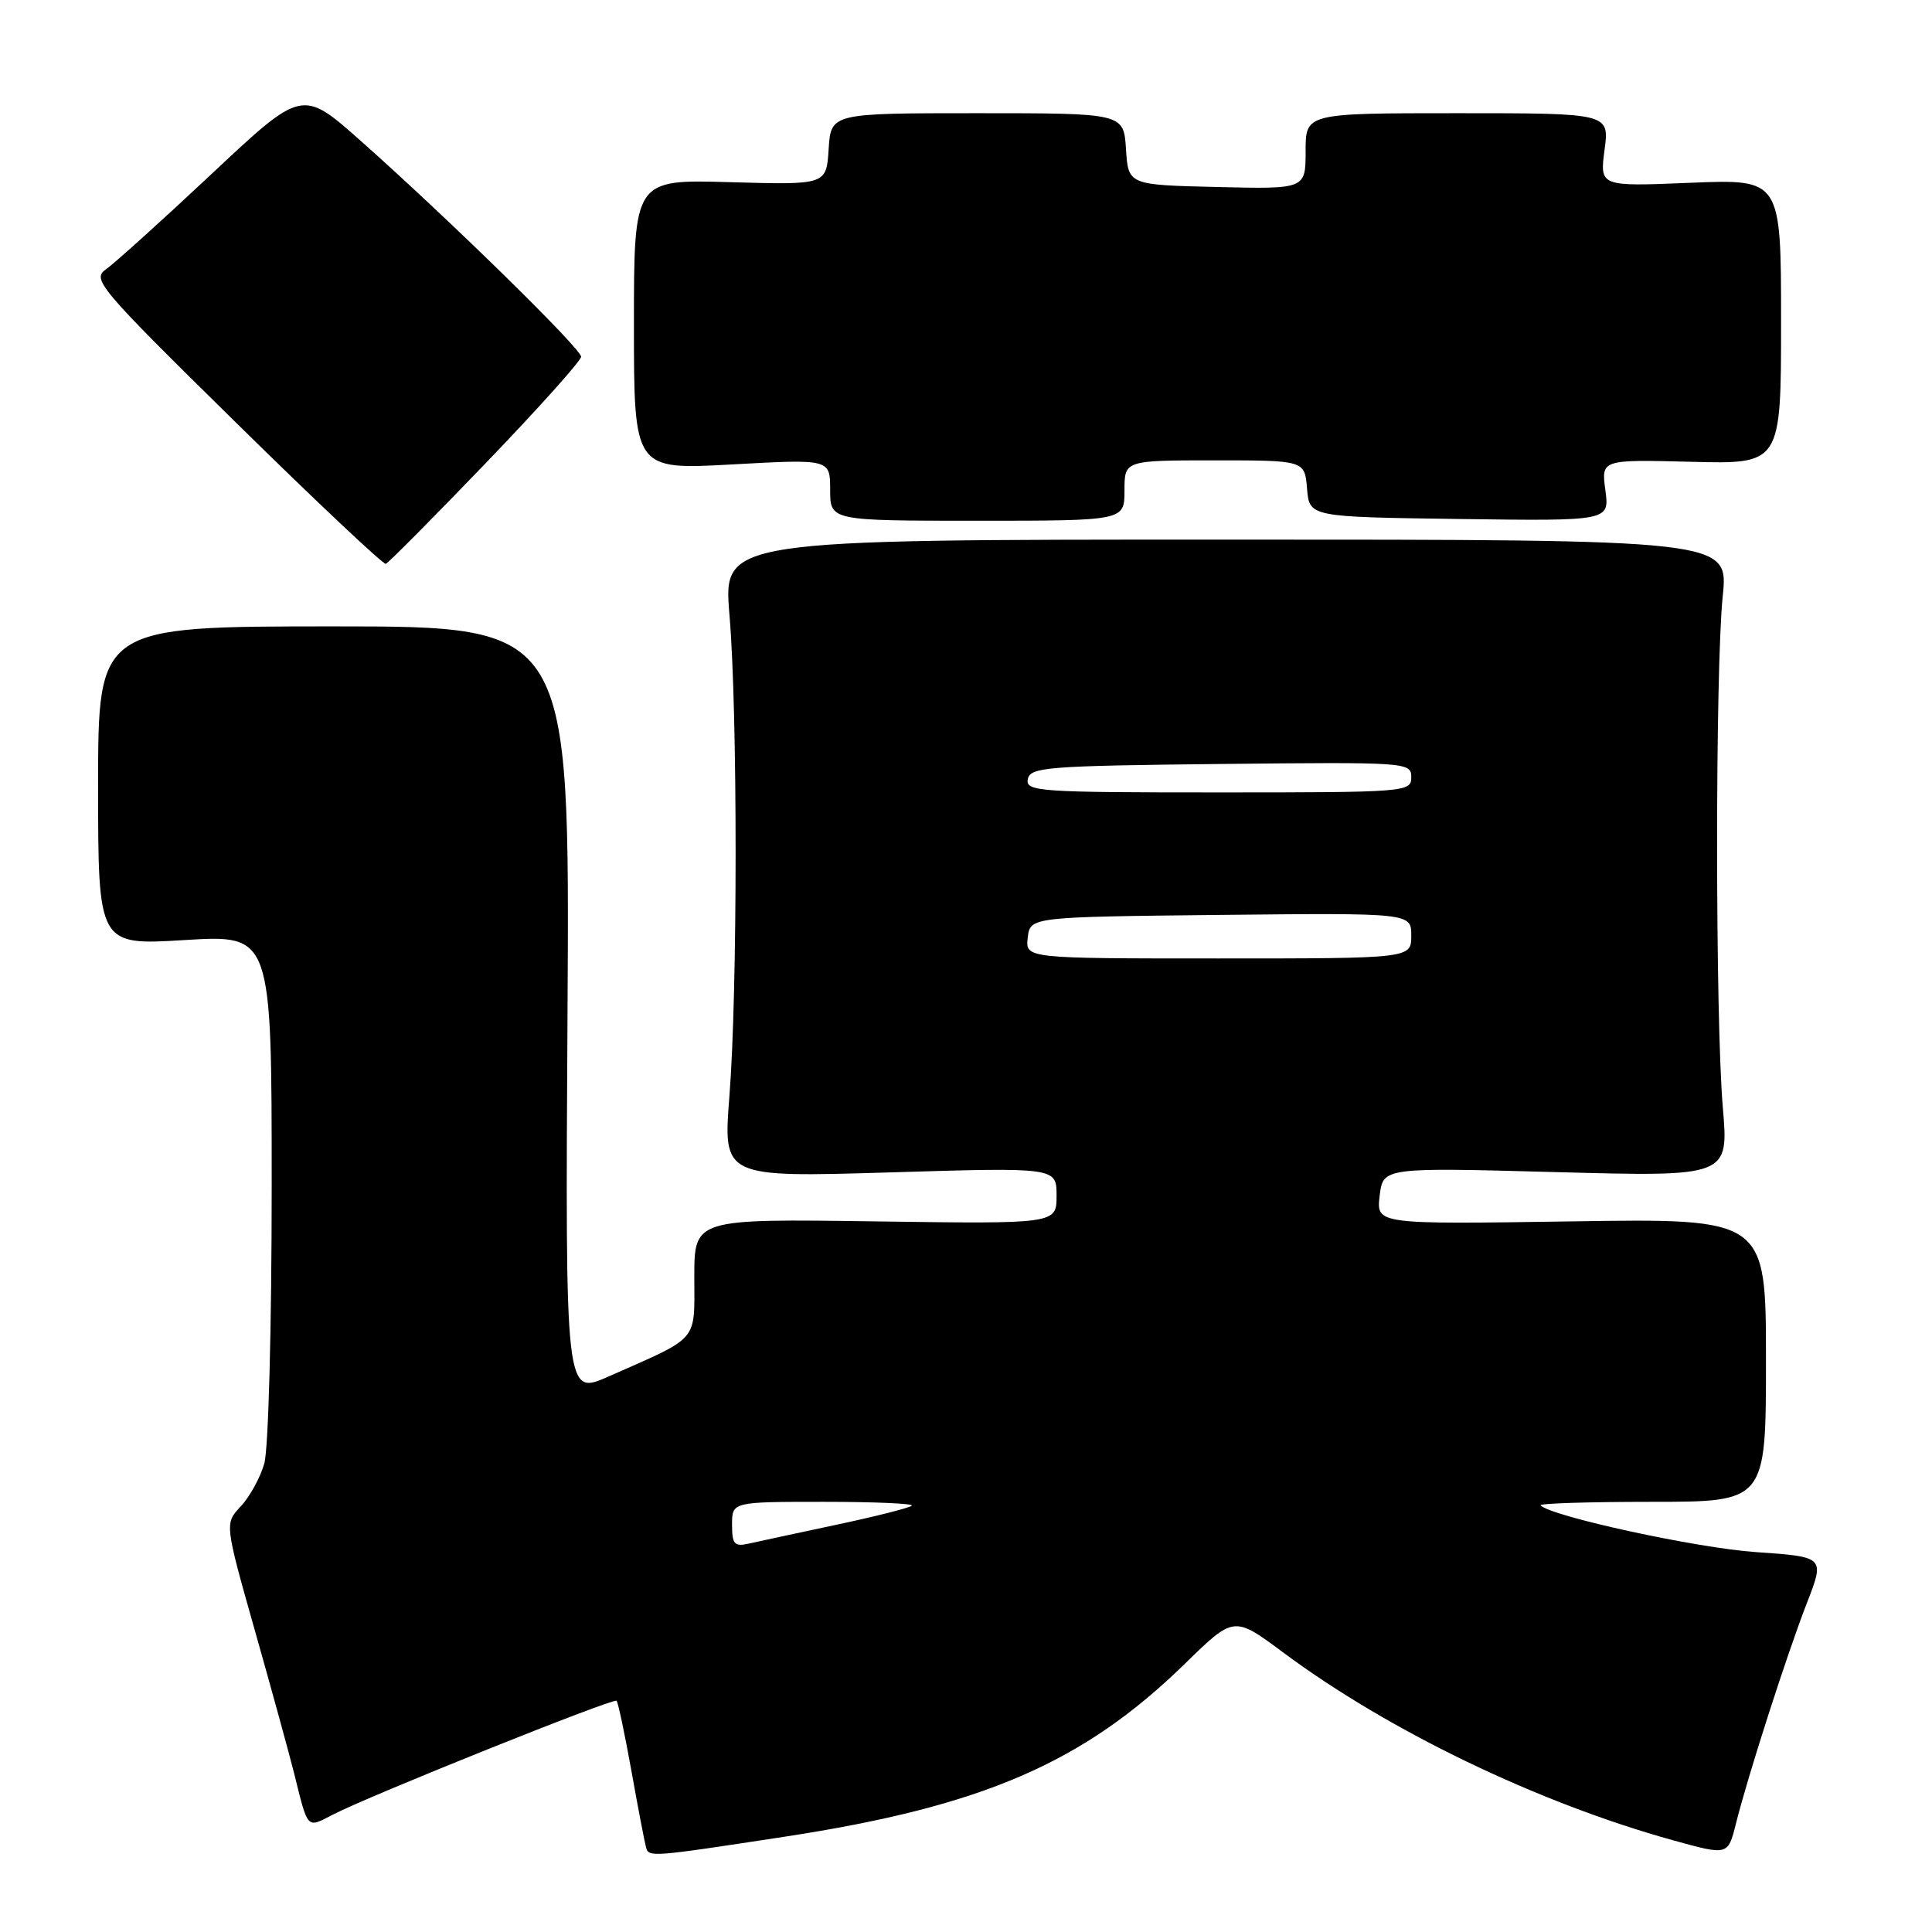 <?xml version="1.0" encoding="UTF-8" standalone="no"?>
<!DOCTYPE svg PUBLIC "-//W3C//DTD SVG 1.1//EN" "http://www.w3.org/Graphics/SVG/1.1/DTD/svg11.dtd" >
<svg xmlns="http://www.w3.org/2000/svg" xmlns:xlink="http://www.w3.org/1999/xlink" version="1.1" viewBox="0 0 256 256">
 <g >
 <path fill="currentColor"
d=" M 103.99 243.37 C 130.20 239.36 143.55 233.59 157.00 220.46 C 163.50 214.11 163.50 214.11 170.00 218.94 C 184.00 229.36 203.82 238.90 221.73 243.86 C 228.96 245.86 228.96 245.86 230.01 241.68 C 231.60 235.31 236.77 219.24 239.43 212.39 C 241.80 206.29 241.80 206.29 232.65 205.66 C 224.88 205.13 205.61 200.95 204.13 199.47 C 203.88 199.21 210.49 199.00 218.83 199.00 C 234.00 199.00 234.00 199.00 234.00 180.22 C 234.00 161.44 234.00 161.44 208.19 161.84 C 182.37 162.23 182.37 162.23 182.81 158.46 C 183.26 154.69 183.26 154.69 206.16 155.31 C 229.07 155.93 229.07 155.93 228.28 146.72 C 227.28 134.87 227.27 88.77 228.27 79.00 C 229.04 71.50 229.04 71.50 162.43 71.50 C 95.82 71.50 95.82 71.50 96.66 81.50 C 97.75 94.42 97.74 131.43 96.65 145.26 C 95.81 156.01 95.81 156.01 117.90 155.35 C 140.00 154.68 140.00 154.68 140.00 158.43 C 140.00 162.18 140.00 162.18 116.00 161.84 C 92.00 161.50 92.00 161.50 92.00 169.22 C 92.00 177.94 92.79 177.02 80.62 182.40 C 74.90 184.93 74.90 184.93 75.20 133.97 C 75.50 83.00 75.50 83.00 44.25 83.00 C 13.00 83.00 13.00 83.00 13.00 104.14 C 13.00 125.27 13.00 125.27 24.50 124.56 C 36.00 123.86 36.00 123.86 36.00 157.18 C 36.00 175.87 35.57 192.01 35.02 193.92 C 34.49 195.79 33.08 198.35 31.90 199.60 C 29.76 201.89 29.76 201.89 33.81 216.19 C 36.04 224.06 38.36 232.53 38.98 235.00 C 40.84 242.50 40.61 242.25 44.06 240.47 C 48.99 237.92 81.29 224.96 81.70 225.36 C 81.90 225.57 82.78 229.73 83.66 234.62 C 84.53 239.50 85.41 244.07 85.60 244.77 C 85.97 246.11 86.14 246.10 103.99 243.37 Z  M 64.37 61.36 C 71.32 54.13 77.00 47.79 77.00 47.27 C 77.00 46.19 59.39 28.95 47.77 18.64 C 40.04 11.79 40.04 11.79 28.06 23.03 C 21.47 29.21 15.16 34.90 14.06 35.67 C 12.14 37.01 13.00 38.03 31.27 56.00 C 41.85 66.41 50.78 74.82 51.12 74.71 C 51.46 74.59 57.42 68.59 64.37 61.36 Z  M 149.00 65.00 C 149.00 61.00 149.00 61.00 160.94 61.00 C 172.88 61.00 172.88 61.00 173.19 64.75 C 173.50 68.50 173.50 68.50 193.38 68.77 C 213.27 69.04 213.27 69.04 212.72 64.96 C 212.17 60.89 212.17 60.89 224.09 61.19 C 236.00 61.50 236.00 61.50 236.00 42.61 C 236.00 23.73 236.00 23.73 223.98 24.22 C 211.97 24.72 211.97 24.72 212.61 19.86 C 213.26 15.00 213.26 15.00 193.13 15.00 C 173.00 15.00 173.00 15.00 173.00 20.03 C 173.00 25.06 173.00 25.06 161.25 24.78 C 149.50 24.50 149.50 24.50 149.20 19.75 C 148.89 15.00 148.89 15.00 129.50 15.00 C 110.11 15.00 110.11 15.00 109.80 19.75 C 109.50 24.50 109.50 24.50 96.75 24.14 C 84.00 23.77 84.00 23.77 84.00 43.01 C 84.00 62.26 84.00 62.26 97.00 61.54 C 110.00 60.82 110.00 60.82 110.00 64.91 C 110.00 69.00 110.00 69.00 129.50 69.00 C 149.00 69.00 149.00 69.00 149.00 65.00 Z  M 97.00 202.02 C 97.00 199.00 97.00 199.00 109.17 199.00 C 115.86 199.00 121.10 199.23 120.82 199.51 C 120.54 199.79 116.08 200.92 110.91 202.02 C 105.73 203.12 100.49 204.25 99.25 204.53 C 97.30 204.97 97.00 204.63 97.00 202.02 Z  M 136.18 124.25 C 136.50 121.50 136.50 121.50 161.75 121.23 C 187.00 120.97 187.00 120.97 187.00 123.98 C 187.00 127.00 187.00 127.00 161.43 127.00 C 135.87 127.00 135.87 127.00 136.18 124.25 Z  M 136.19 103.25 C 136.50 101.65 138.65 101.48 161.76 101.23 C 186.49 100.97 187.00 101.01 187.00 102.98 C 187.00 104.95 186.41 105.00 161.43 105.00 C 137.61 105.00 135.88 104.88 136.19 103.25 Z "/>
</g>
</svg>